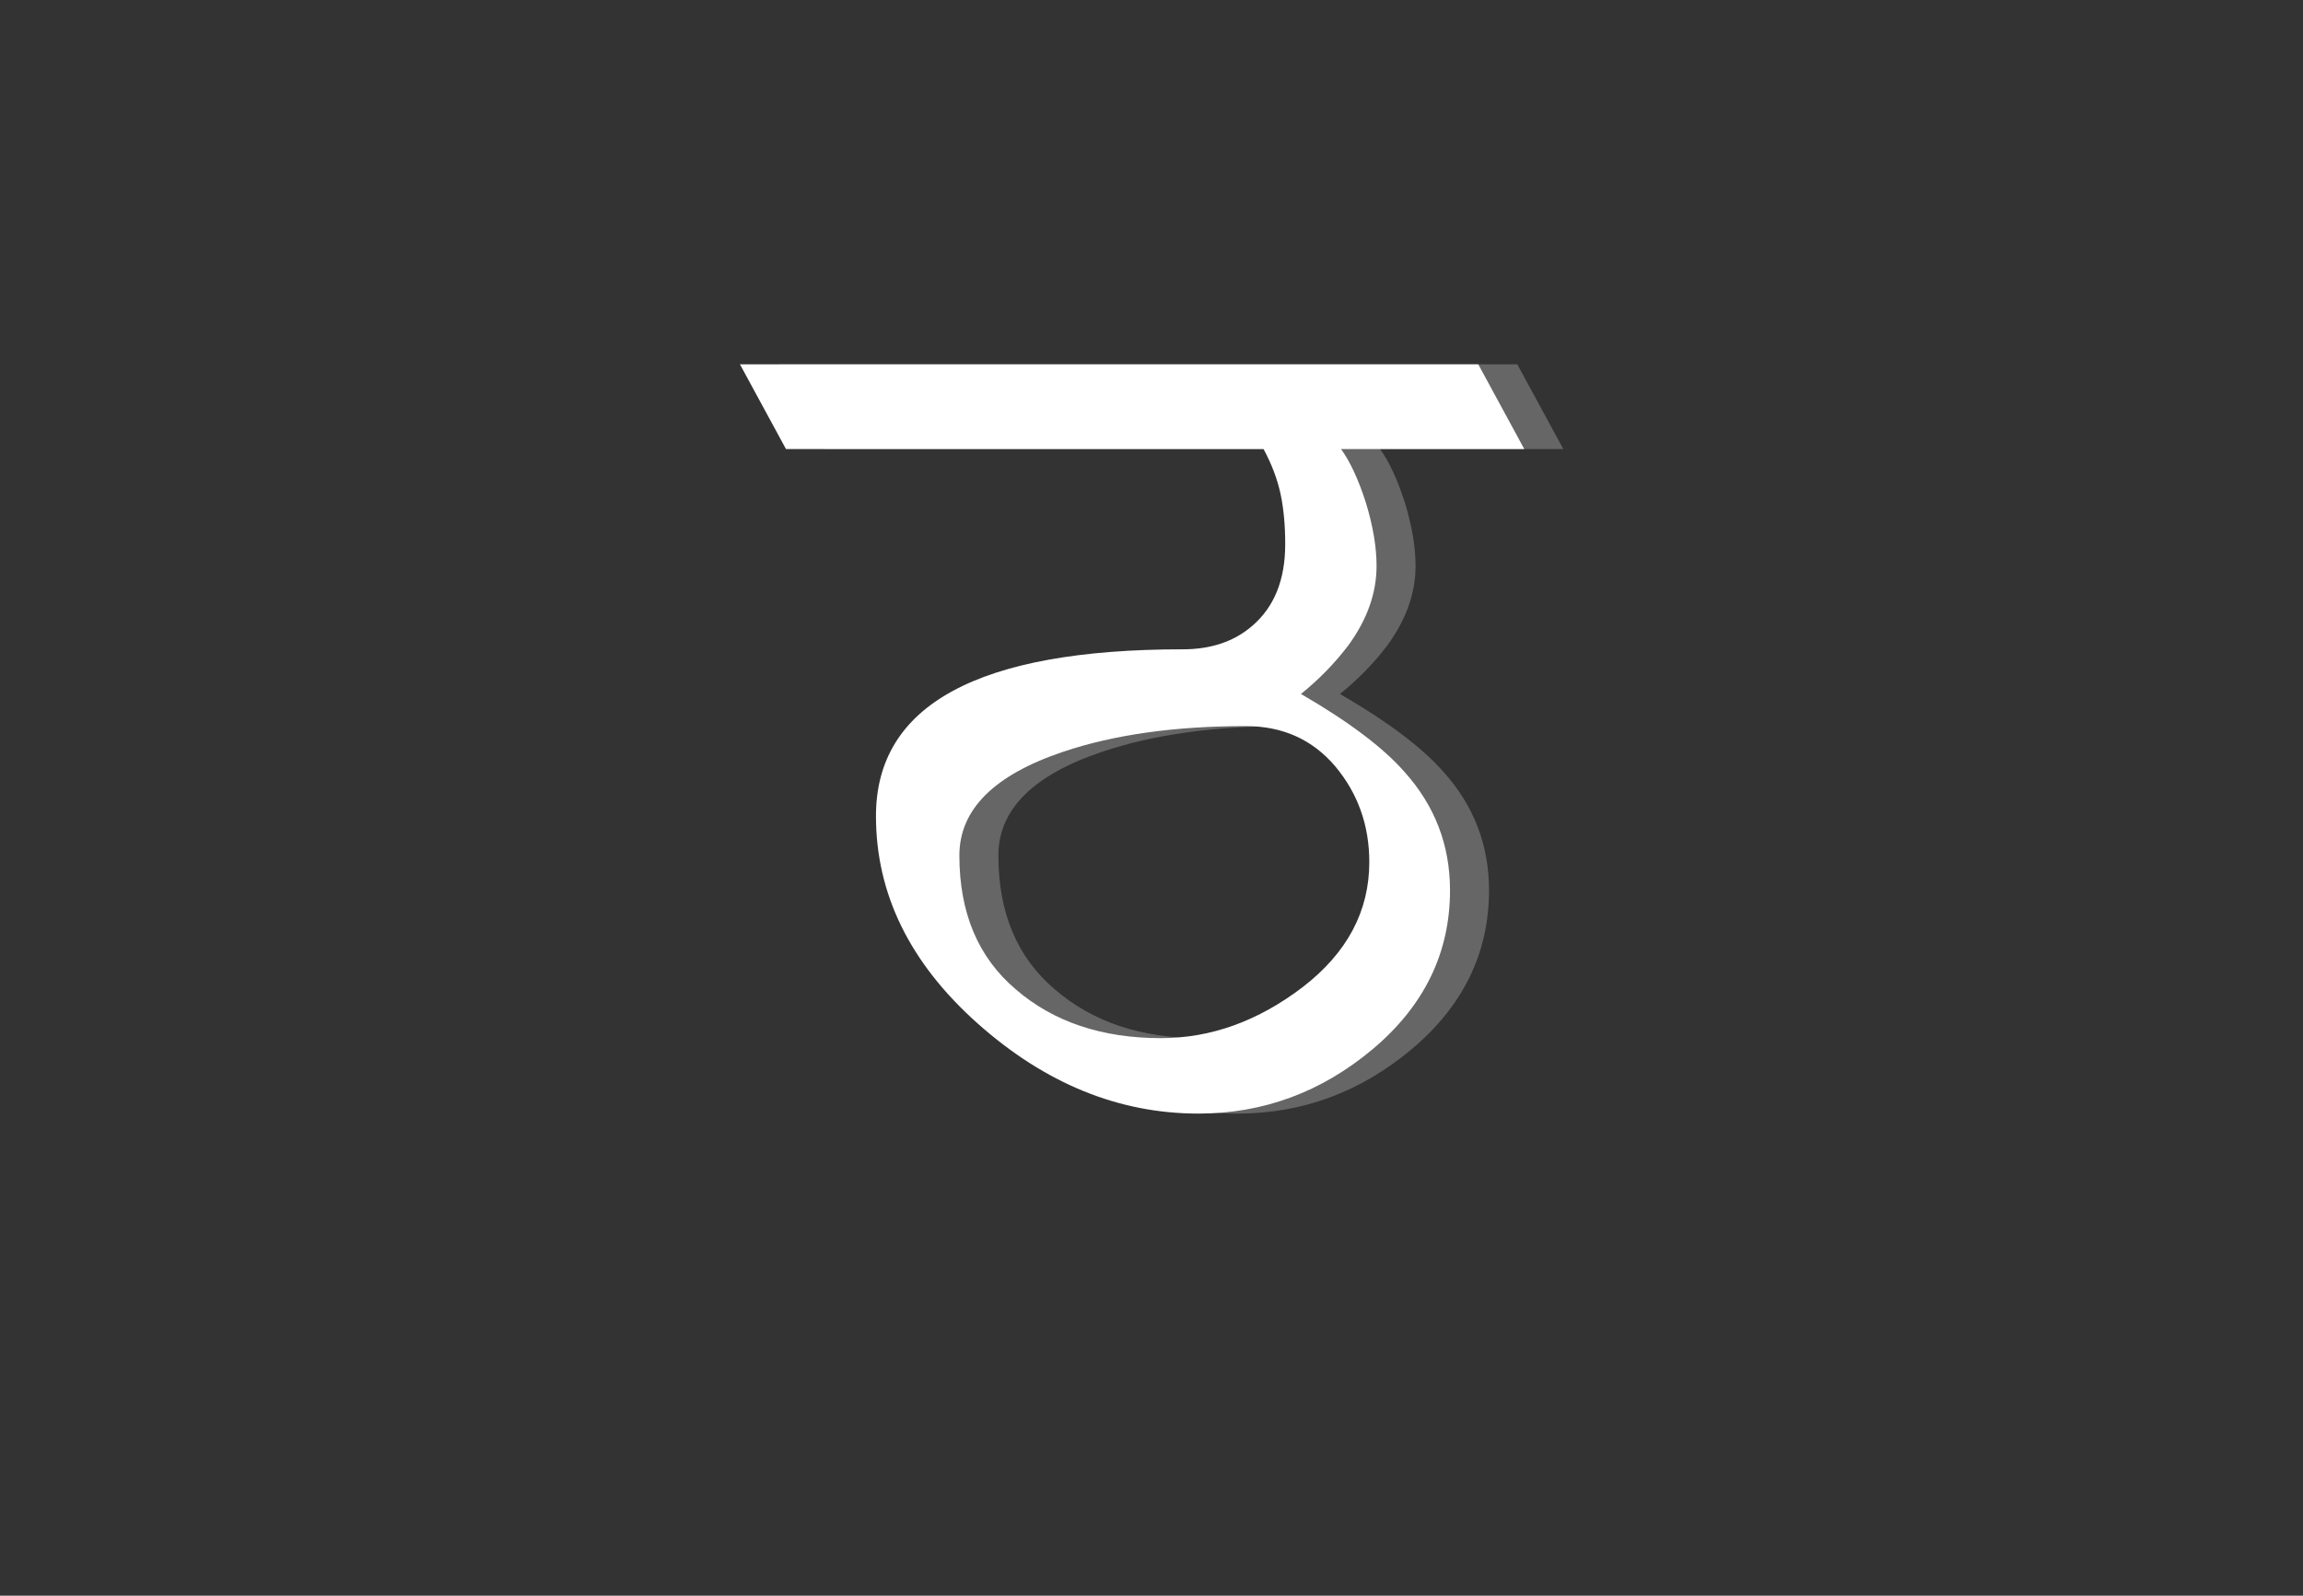 
<svg xmlns="http://www.w3.org/2000/svg" version="1.1" xmlns:xlink="http://www.w3.org/1999/xlink" preserveAspectRatio="none" x="0px" y="0px" width="505px" height="350px" viewBox="0 0 505 350">
<rect x="0" y="0" width="505" height="350" fill="#333333" stroke="none"/>
<defs>
<g id="Duplicate_Items_Folder_Symbol_13_6_Layer2_0_FILL">
<path fill="#666666" stroke="none" d="
M 148.8 -121.45
L 131.7 -152.95 -142.7 -152.95 -125.6 -121.45 51.9 -121.45
Q 56.5 -112.9 58.25 -104.6 59.95 -96.55 59.95 -86.05 59.95 -66.05 47.5 -55.55 37.5 -47 21.85 -47 -92.15 -47 -92.15 15 -92.15 58.45 -54.3 92.15 -16.7 125.6 27.7 125.6 63.85 125.6 92.4 101.7 121.2 77.5 121.2 42.6 121.2 17.45 104.35 -1.35 92.4 -15 65.8 -30.4 75.8 -38.45 83.4 -48.45 93.9 -62.85 93.9 -78 93.9 -88.5 89.95 -101.45 85.8 -114.4 80.7 -121.45
L 148.8 -121.45
M 45.3 -18.45
Q 65.8 -18.45 78.5 -3.55 91.2 11.6 91.2 32.1 91.2 59.45 66.55 78.5 41.65 97.55 13.8 97.55 -19.15 97.55 -40.15 79.45 -61.15 61.65 -61.15 29.65 -61.15 4.05 -22.6 -8.9 5.75 -18.45 45.3 -18.45 Z"/>
</g>

<g id="Duplicate_Items_Folder_Symbol_13_6_Layer1_0_FILL">
<path fill="#FFFFFF" stroke="none" d="
M 148.8 -121.45
L 131.7 -152.95 -142.7 -152.95 -125.6 -121.45 51.9 -121.45
Q 56.5 -112.9 58.25 -104.6 59.95 -96.55 59.95 -86.05 59.95 -66.05 47.5 -55.55 37.5 -47 21.85 -47 -92.15 -47 -92.15 15 -92.15 58.45 -54.3 92.15 -16.7 125.6 27.7 125.6 63.85 125.6 92.4 101.7 121.2 77.5 121.2 42.6 121.2 17.45 104.35 -1.35 92.4 -15 65.8 -30.4 75.8 -38.45 83.4 -48.45 93.9 -62.85 93.9 -78 93.9 -88.5 89.95 -101.45 85.8 -114.4 80.7 -121.45
L 148.8 -121.45
M 45.3 -18.45
Q 65.8 -18.45 78.5 -3.55 91.2 11.6 91.2 32.1 91.2 59.45 66.55 78.5 41.65 97.55 13.8 97.55 -19.15 97.55 -40.15 79.45 -61.15 61.65 -61.15 29.65 -61.15 4.05 -22.6 -8.9 5.75 -18.45 45.3 -18.45 Z"/>
</g>
</defs>

<g transform="matrix( 1, 0, 0, 1, 248.25,171.95) ">
<g transform="matrix( 0.59, 0, 0, 0.59, -1.8,-1.8) ">
<g transform="matrix( 1, 0, 0, 1, 14.5,0) ">
<use xlink:href="#Duplicate_Items_Folder_Symbol_13_6_Layer2_0_FILL"/>
</g>

<g transform="matrix( 1, 0, 0, 1, 0,0) ">
<use xlink:href="#Duplicate_Items_Folder_Symbol_13_6_Layer1_0_FILL"/>
</g>
</g>
</g>
</svg>
